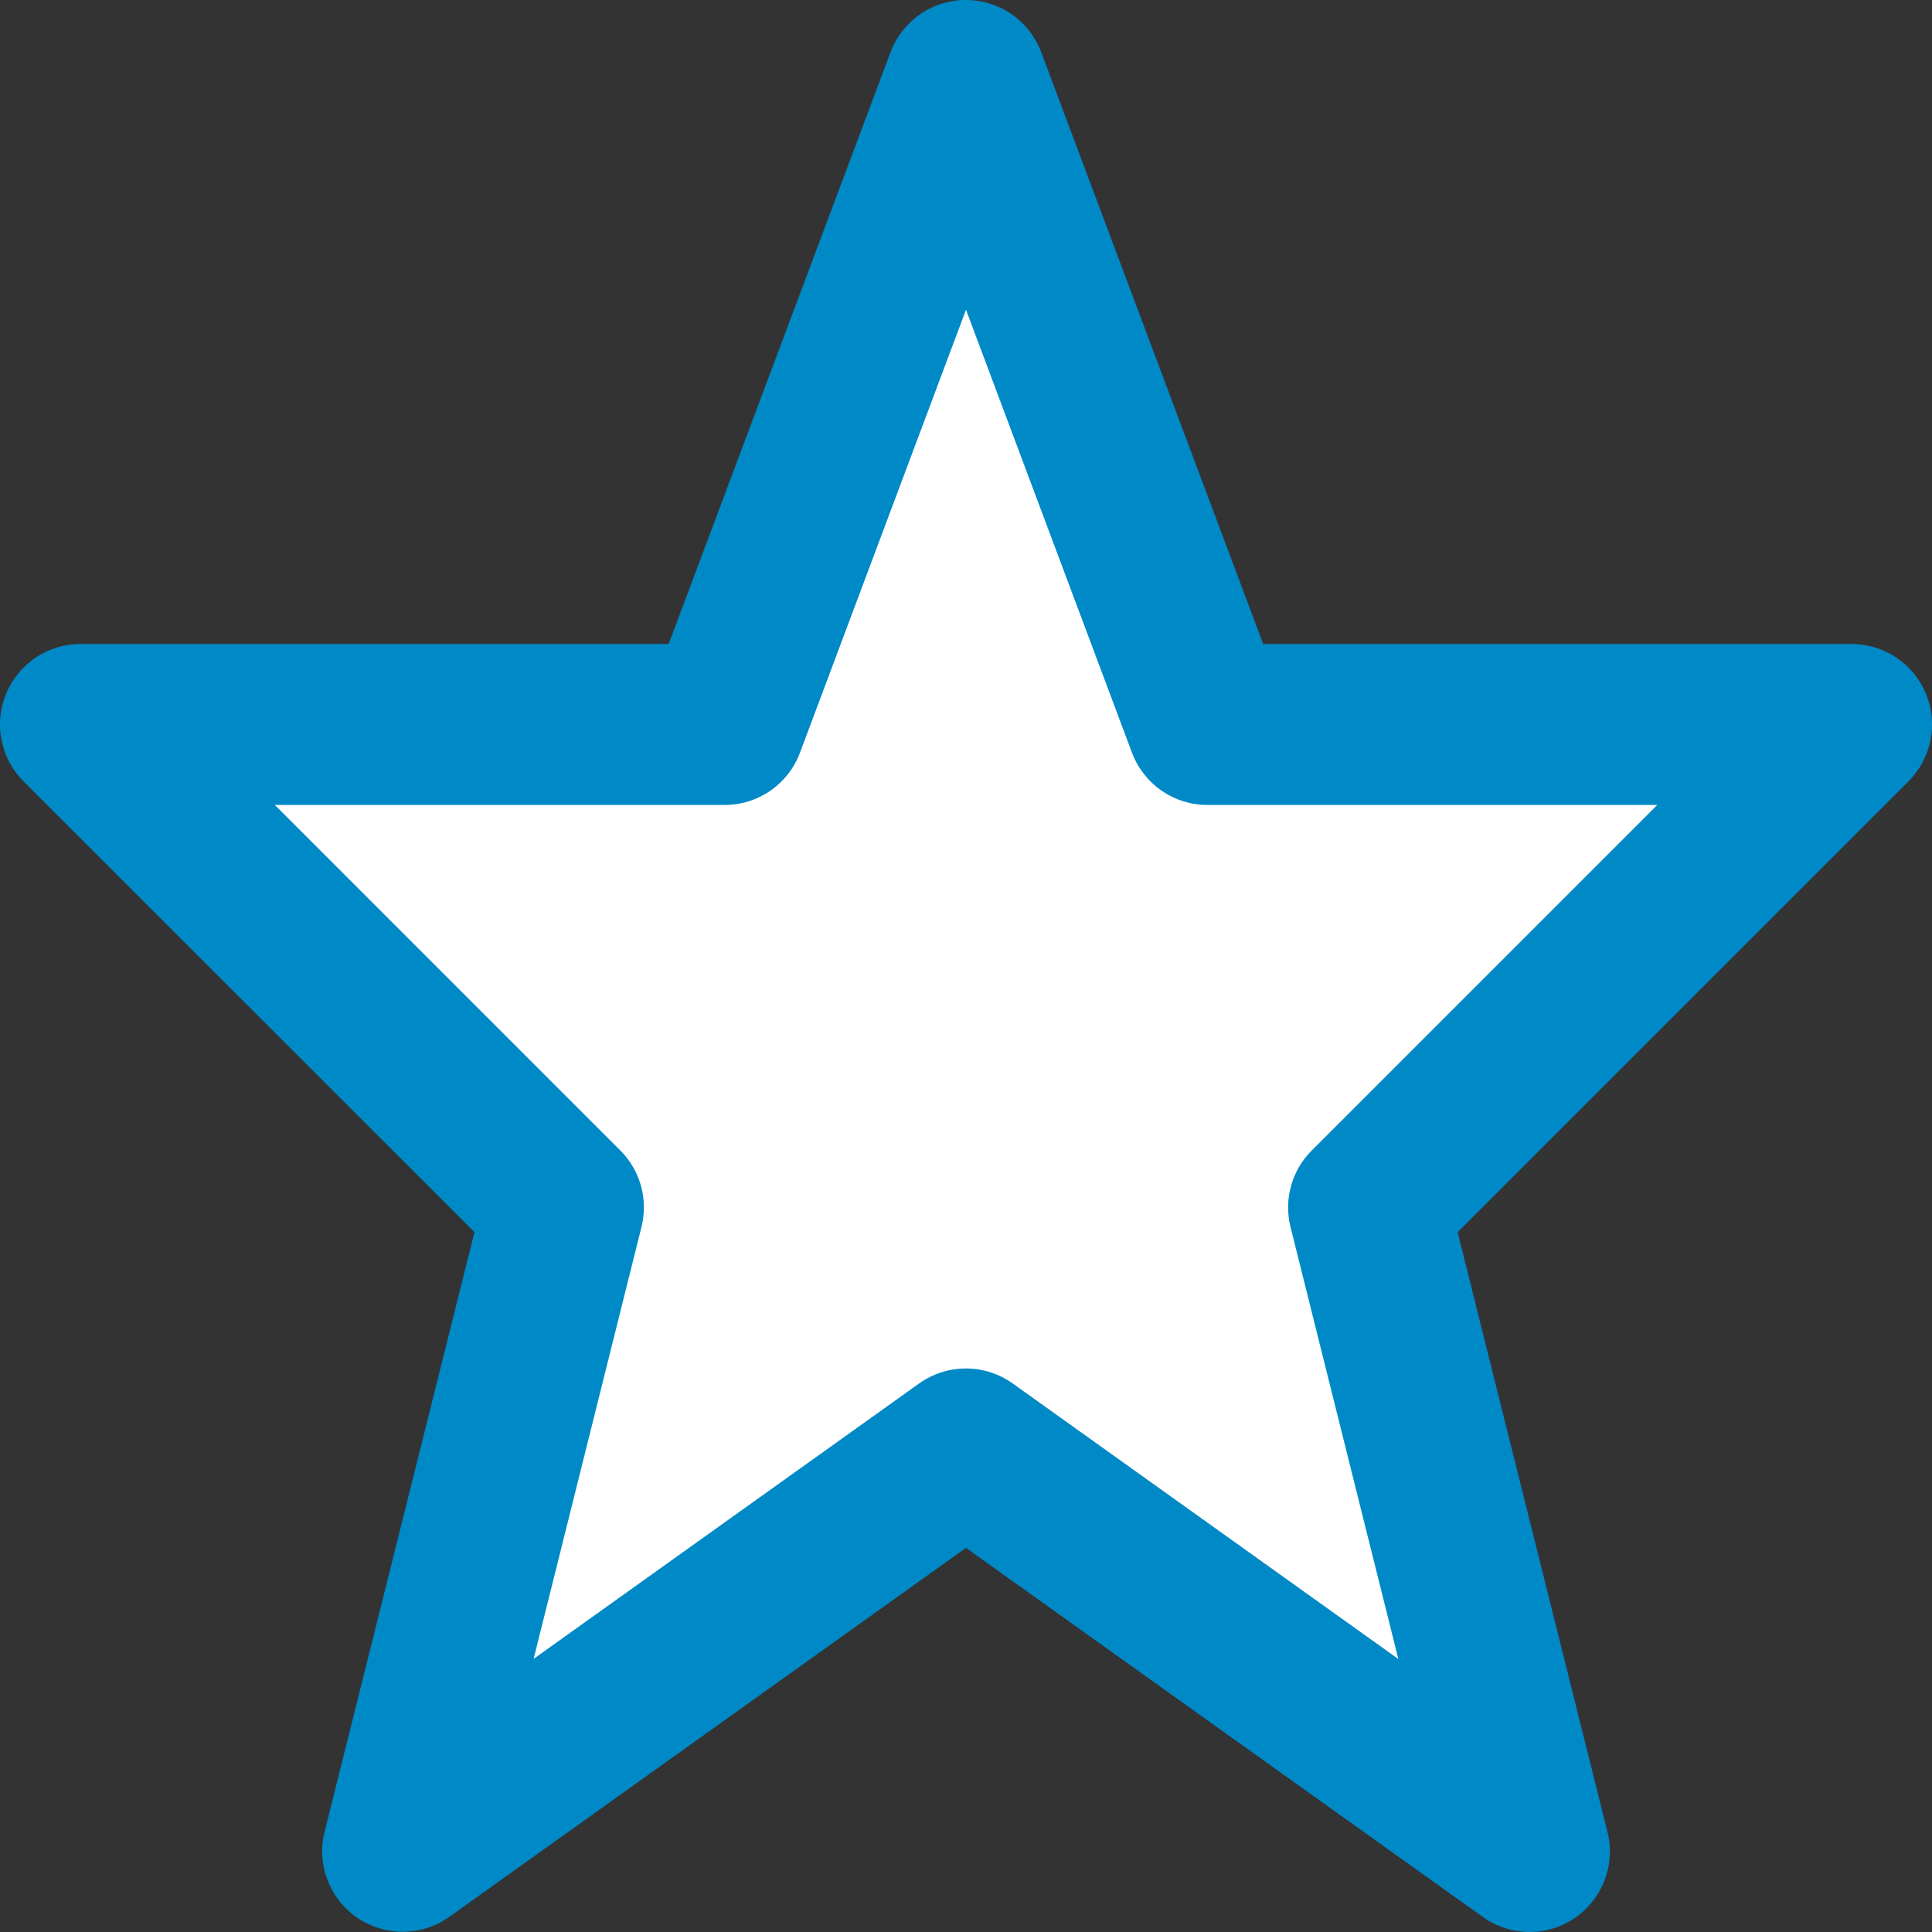 <svg width="40" height="40" viewBox="0 0 40 40" fill="none" xmlns="http://www.w3.org/2000/svg">
<rect x="0" y="0" width="40" height="40" fill="#333333" stroke="none"/>
<g clip-path="url(#clip0)">
<path d="M20 1.666L25 15H38.334L28.334 25L31.666 38.333L20 29.999L8.334 38.333L11.666 25L1.667 15H15L20 1.666Z" fill="white"/>
<path d="M31.666 40C31.319 39.999 30.98 39.89 30.698 39.687L20 32.047L9.302 39.687C9.025 39.884 8.694 39.992 8.353 39.995C8.013 39.998 7.68 39.897 7.399 39.706C7.117 39.514 6.902 39.241 6.78 38.923C6.658 38.606 6.637 38.258 6.719 37.928L9.823 25.51L0.488 16.178C0.255 15.945 0.096 15.648 0.032 15.325C-0.033 15.001 0 14.666 0.126 14.361C0.252 14.057 0.466 13.797 0.74 13.613C1.014 13.43 1.337 13.333 1.666 13.333H13.844L18.437 1.081C18.556 0.763 18.77 0.489 19.049 0.296C19.327 0.103 19.659 -0.001 19.998 -0.001C20.337 -0.001 20.669 0.103 20.947 0.296C21.226 0.489 21.439 0.763 21.558 1.081L26.153 13.333H38.334C38.663 13.333 38.986 13.43 39.26 13.613C39.534 13.797 39.747 14.057 39.873 14.361C40 14.666 40.033 15.001 39.968 15.325C39.904 15.648 39.745 15.945 39.512 16.178L30.179 25.511L33.281 37.928C33.343 38.174 33.348 38.43 33.295 38.678C33.243 38.925 33.135 39.158 32.979 39.358C32.824 39.557 32.624 39.719 32.397 39.83C32.169 39.942 31.919 40 31.666 40ZM20 28.333C20.348 28.333 20.686 28.442 20.969 28.645L28.951 34.348L26.719 25.404C26.649 25.125 26.652 24.832 26.729 24.555C26.806 24.277 26.953 24.024 27.157 23.821L34.312 16.666H25C24.66 16.667 24.329 16.563 24.049 16.37C23.77 16.177 23.557 15.903 23.437 15.585L20 6.413L16.562 15.585C16.443 15.903 16.23 16.177 15.95 16.37C15.671 16.563 15.339 16.667 15 16.666H5.691L12.845 23.821C13.048 24.025 13.195 24.277 13.272 24.555C13.348 24.832 13.351 25.125 13.281 25.404L11.048 34.345L19.031 28.642C19.314 28.441 19.653 28.332 20 28.333Z" fill="#0089C7"/>
</g>
<defs>
<clipPath id="clip0">
<rect width="40" height="40" fill="white"/>
</clipPath>
</defs>
</svg>
